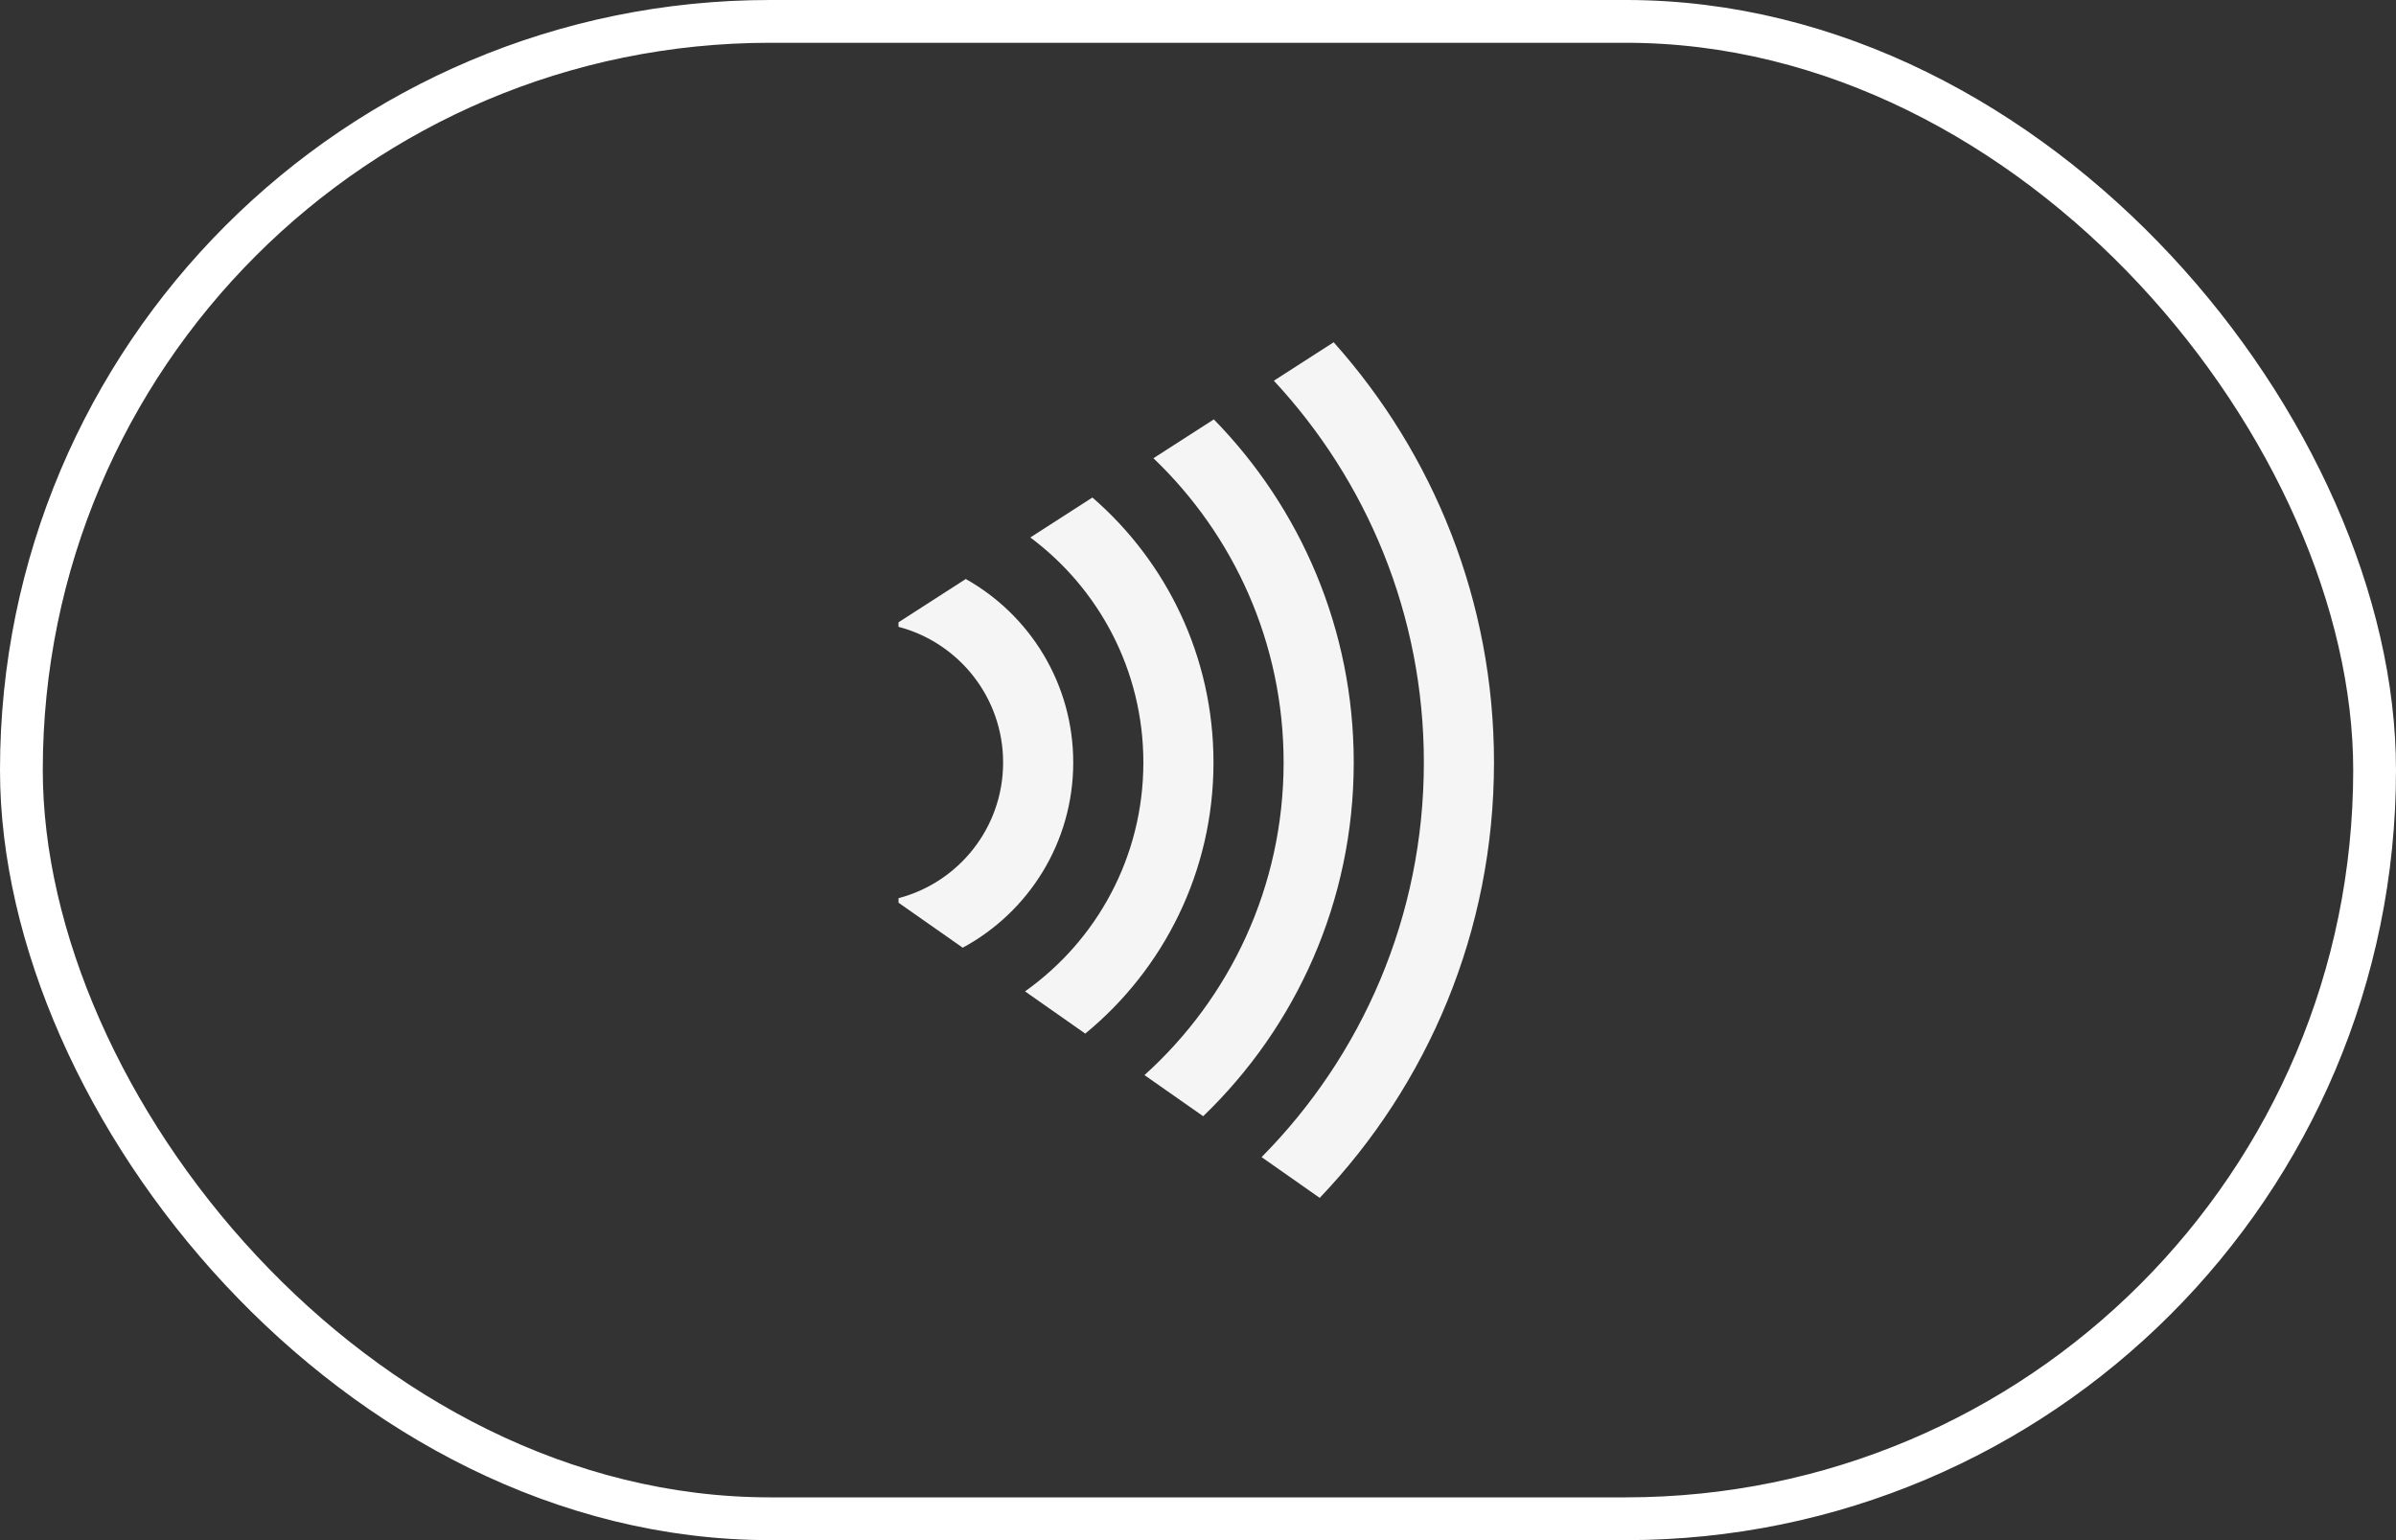 <svg width="56" height="36" viewBox="0 0 56 36" fill="none" xmlns="http://www.w3.org/2000/svg">
<rect x="0" y="0" width="56" height="36" fill="#333333" stroke="none"/>
<rect x="0.5" y="0.5" width="55" height="35" rx="17.5" stroke="white"/>
<path d="M29.486 27.047C31.831 24.678 33.279 21.42 33.279 17.823C33.279 14.376 31.949 11.24 29.773 8.899L31.171 8C33.501 10.608 34.918 14.05 34.918 17.823C34.918 21.769 33.369 25.353 30.845 28L29.486 27.047Z" fill="#F5F5F5"/>
<path d="M28.121 26.091C30.29 24.004 31.64 21.071 31.64 17.823C31.64 14.702 30.393 11.871 28.37 9.803L26.958 10.711C28.833 12.502 30.001 15.026 30.001 17.823C30.001 20.723 28.746 23.33 26.749 25.13L28.121 26.091Z" fill="#F5F5F5"/>
<path d="M25.532 11.629C27.266 13.131 28.362 15.349 28.362 17.823C28.362 20.376 27.195 22.657 25.365 24.16L23.957 23.173C25.631 21.986 26.723 20.032 26.723 17.823C26.723 15.67 25.684 13.758 24.081 12.563L25.532 11.629Z" fill="#F5F5F5"/>
<path d="M22.501 22.152C24.039 21.322 25.084 19.695 25.084 17.823C25.084 15.982 24.072 14.376 22.572 13.534L21 14.546L21 14.652C22.407 15.021 23.445 16.301 23.445 17.823C23.445 19.346 22.408 20.626 21.001 20.994L21.001 21.101L22.501 22.152Z" fill="#F5F5F5"/>
</svg>
